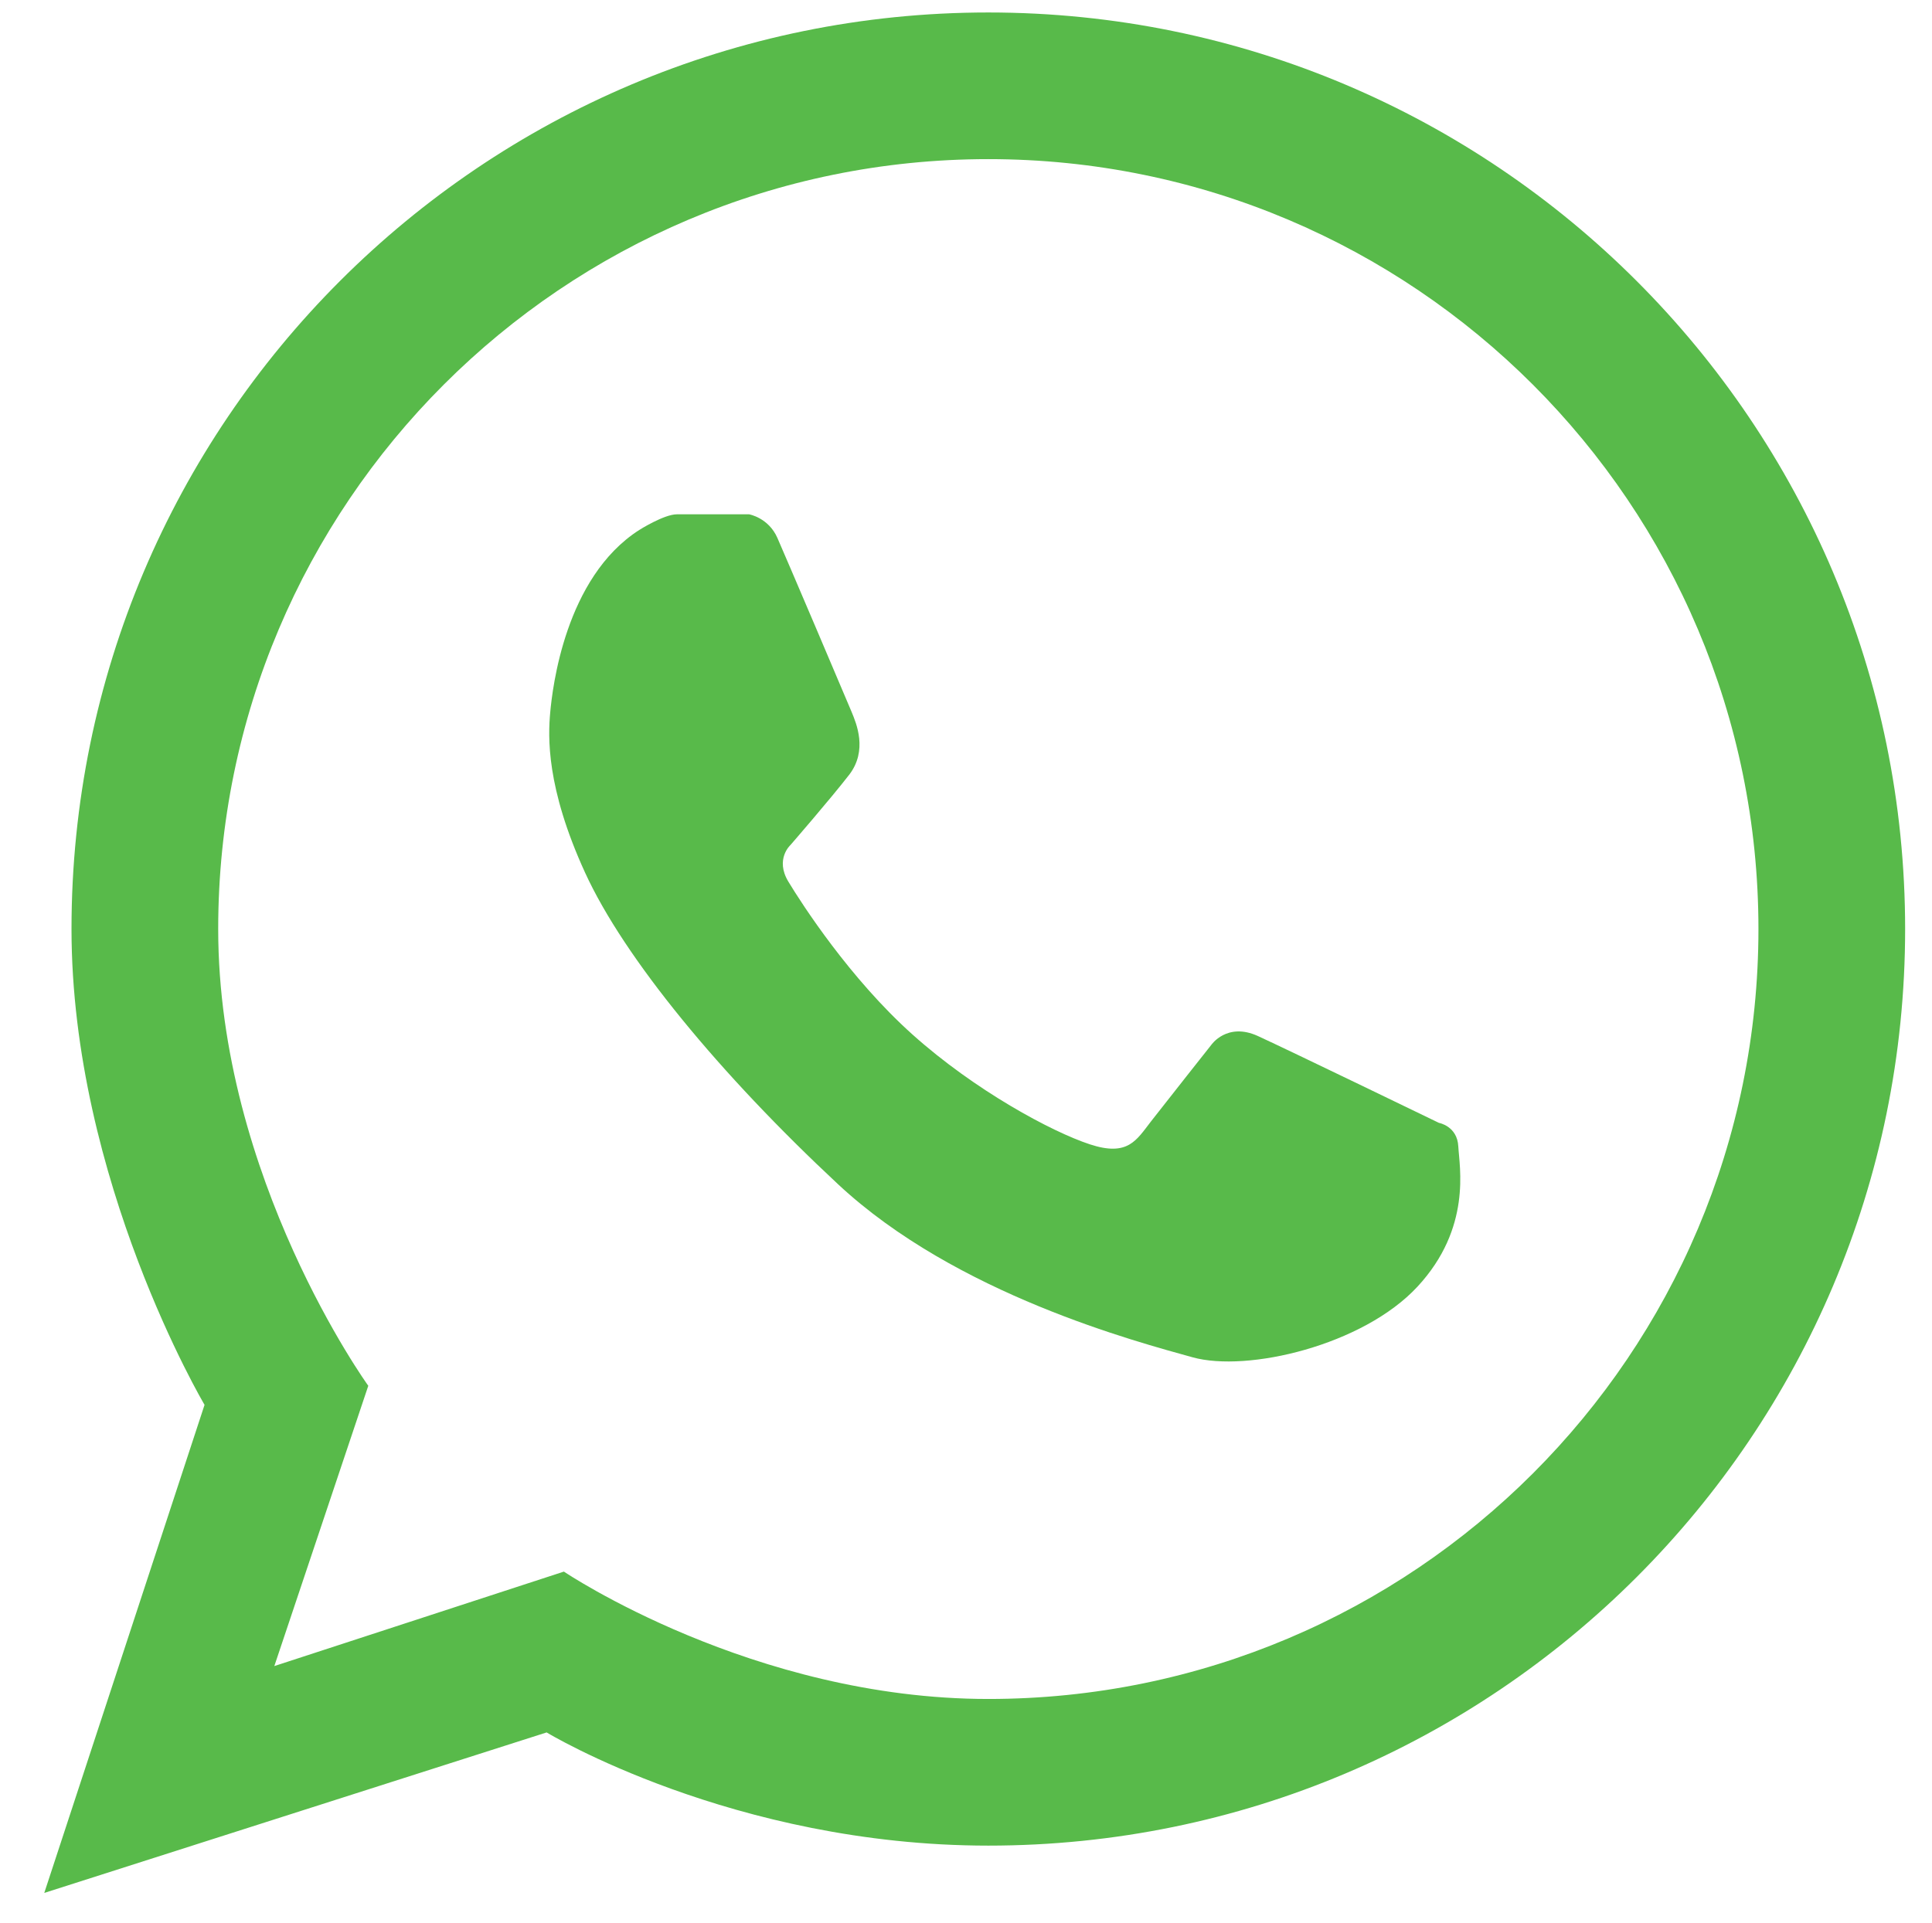 <?xml version="1.0" encoding="utf-8"?>
<!-- Generator: Adobe Illustrator 16.0.0, SVG Export Plug-In . SVG Version: 6.00 Build 0)  -->
<!DOCTYPE svg PUBLIC "-//W3C//DTD SVG 1.1//EN" "http://www.w3.org/Graphics/SVG/1.1/DTD/svg11.dtd">
<svg version="1.1" id="Capa_1" xmlns="http://www.w3.org/2000/svg" xmlns:xlink="http://www.w3.org/1999/xlink" x="0px" y="0px"
	 width="444px" height="442px" viewBox="0 0 444 442" enable-background="new 0 0 444 442" xml:space="preserve">
<linearGradient id="SVGID_1_" gradientUnits="userSpaceOnUse" x1="10.174" y1="219" x2="437.825" y2="219">
	<stop  offset="0.001" style="stop-color:#58BA4A"/>
	<stop  offset="1" style="stop-color:#58BA4A"/>
</linearGradient>
<path fill="url(#SVGID_1_)" d="M227.128,2.867c-116.363,0-210.695,94.332-210.695,210.696c0,57.752,30.575,109.373,30.575,109.373
	L10.174,435.133l115.448-36.894c0,0,42.859,26.02,101.506,26.02c116.365,0,210.697-94.332,210.697-210.696
	C437.825,97.199,343.493,2.867,227.128,2.867z M227.128,390.548c-54.174,0-97.538-29.28-97.538-29.28l-66.547,21.715l21.593-64.428
	c0,0-34.491-47.749-34.491-104.992c0-97.746,79.238-176.984,176.983-176.984c97.746,0,176.986,79.238,176.986,176.984
	C404.114,311.309,324.874,390.548,227.128,390.548z"/>
<linearGradient id="SVGID_2_" gradientUnits="userSpaceOnUse" x1="126.221" y1="215.597" x2="335.593" y2="215.597">
	<stop  offset="0.001" style="stop-color:#58BA4A"/>
	<stop  offset="1" style="stop-color:#58BA4A"/>
</linearGradient>
<path fill="url(#SVGID_2_)" d="M146.896,121.835c0,0,5.693-3.608,8.661-3.608s16.599,0,16.599,0s4.451,0.775,6.495,5.413
	s16.039,37.519,17.08,40.055s3.757,8.812-0.601,14.434s-13.472,16.118-13.472,16.118s-3.608,3.249-0.481,8.42
	s14.125,22.234,28.508,35.124s31.997,22.372,40.776,25.259c8.781,2.887,10.705-0.962,14.072-5.292
	c3.369-4.33,13.834-17.561,13.834-17.561s3.609-5.292,10.705-2.045c7.098,3.247,41.617,19.967,41.617,19.967
	s4.209,0.723,4.449,5.413s3.131,18.728-9.381,32.233s-39.121,19.757-51.719,16.234c-12.6-3.522-54.254-14.42-81.421-39.754
	s-49.167-52.001-58.167-71.667c-9-19.667-8.5-31.333-8-36.833S129.841,132.759,146.896,121.835z"/>
</svg>
